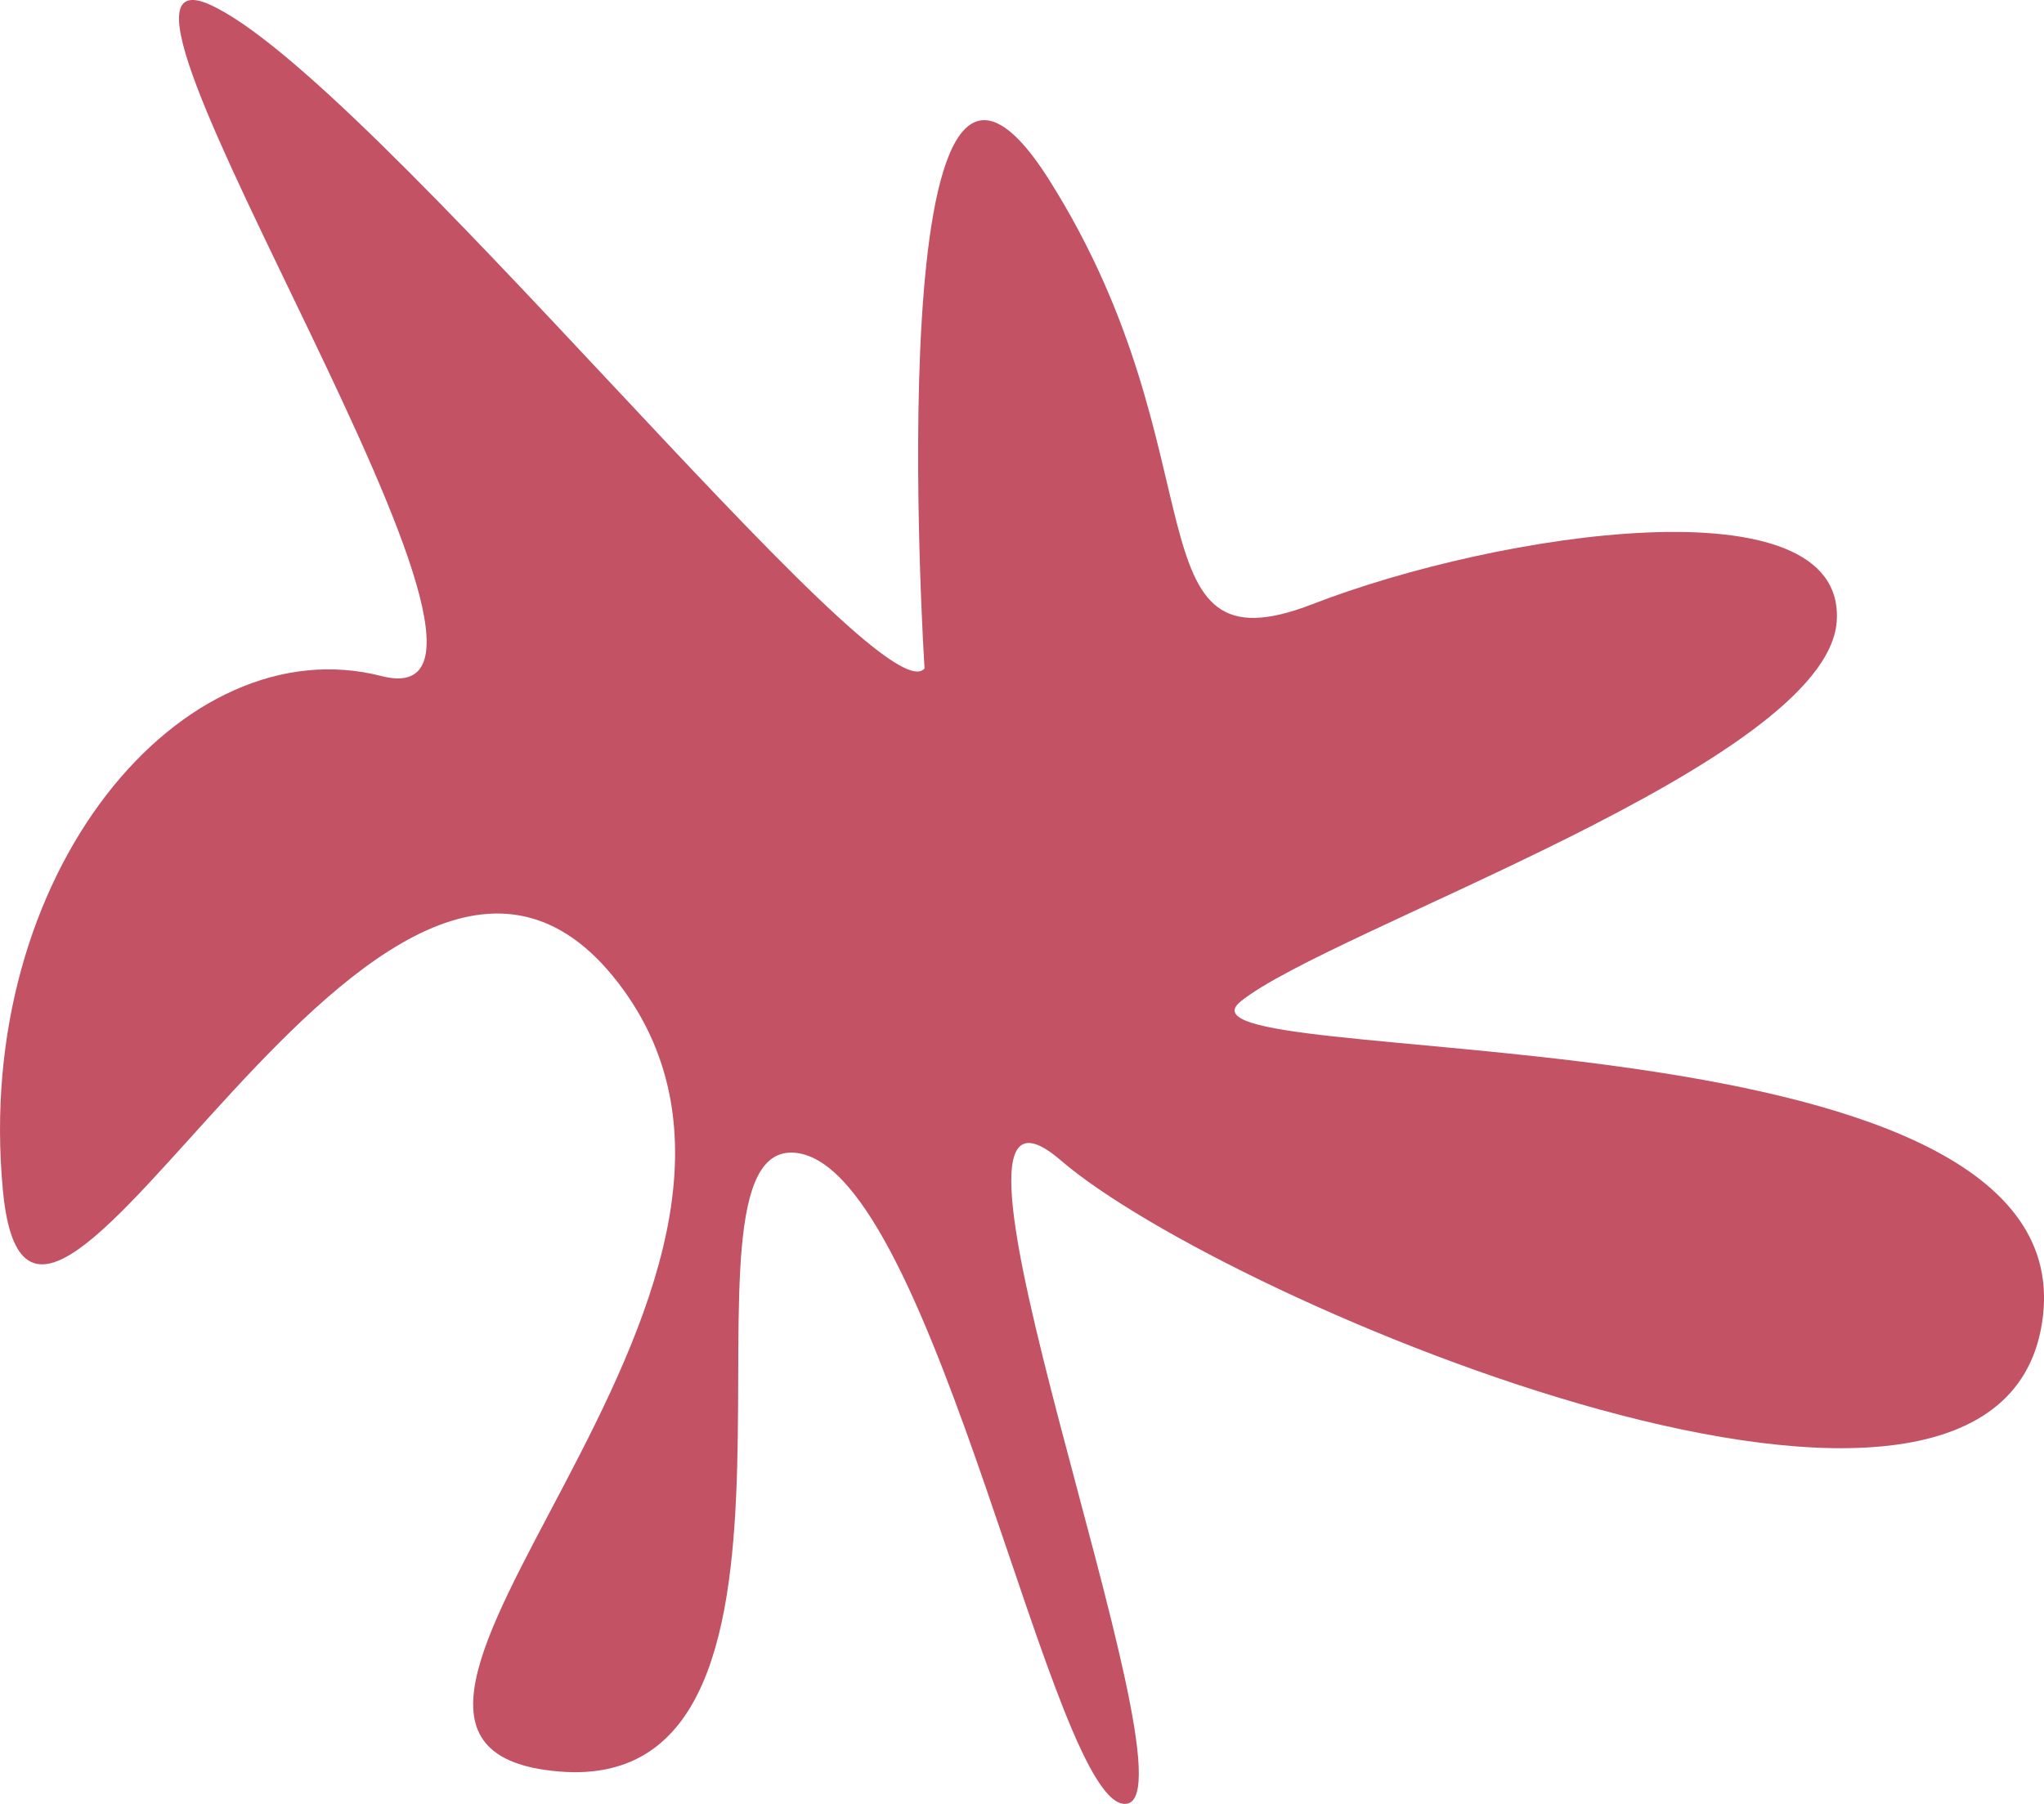 <?xml version="1.0" encoding="UTF-8"?>
<svg id="_图层_1" data-name="图层 1" xmlns="http://www.w3.org/2000/svg" viewBox="0 0 585.07 516.46">
  <defs>
    <style>
      .cls-1 {
        fill: #c25264;
        stroke-width: 0px;
      }
    </style>
  </defs>
  <path class="cls-1" d="M264.64,191.39s-14.08-218.84,35.75-139.76c49.84,79.09,22.21,141.92,75.3,121.34,53.09-20.58,152.76-35.75,150.05,4.88-2.71,40.63-145.17,88.3-170.63,108.88-25.46,20.58,239.97-.54,229.68,89.92-10.29,90.46-234.01-3.79-281.14-44.42s40.09,180.38,18.96,184.18c-21.13,3.79-54.71-182.01-94.8-186.34s17.88,184.18-67.71,177.13,84.5-138.13,16.79-225.89C109.18,193.56,9.5,431.9.84,340.9s51.46-161.97,108.34-147.34C166.05,208.18,14.38-18.79,59.88,1.25c45.5,20.04,192.3,205.3,204.76,190.13Z"/>
</svg>